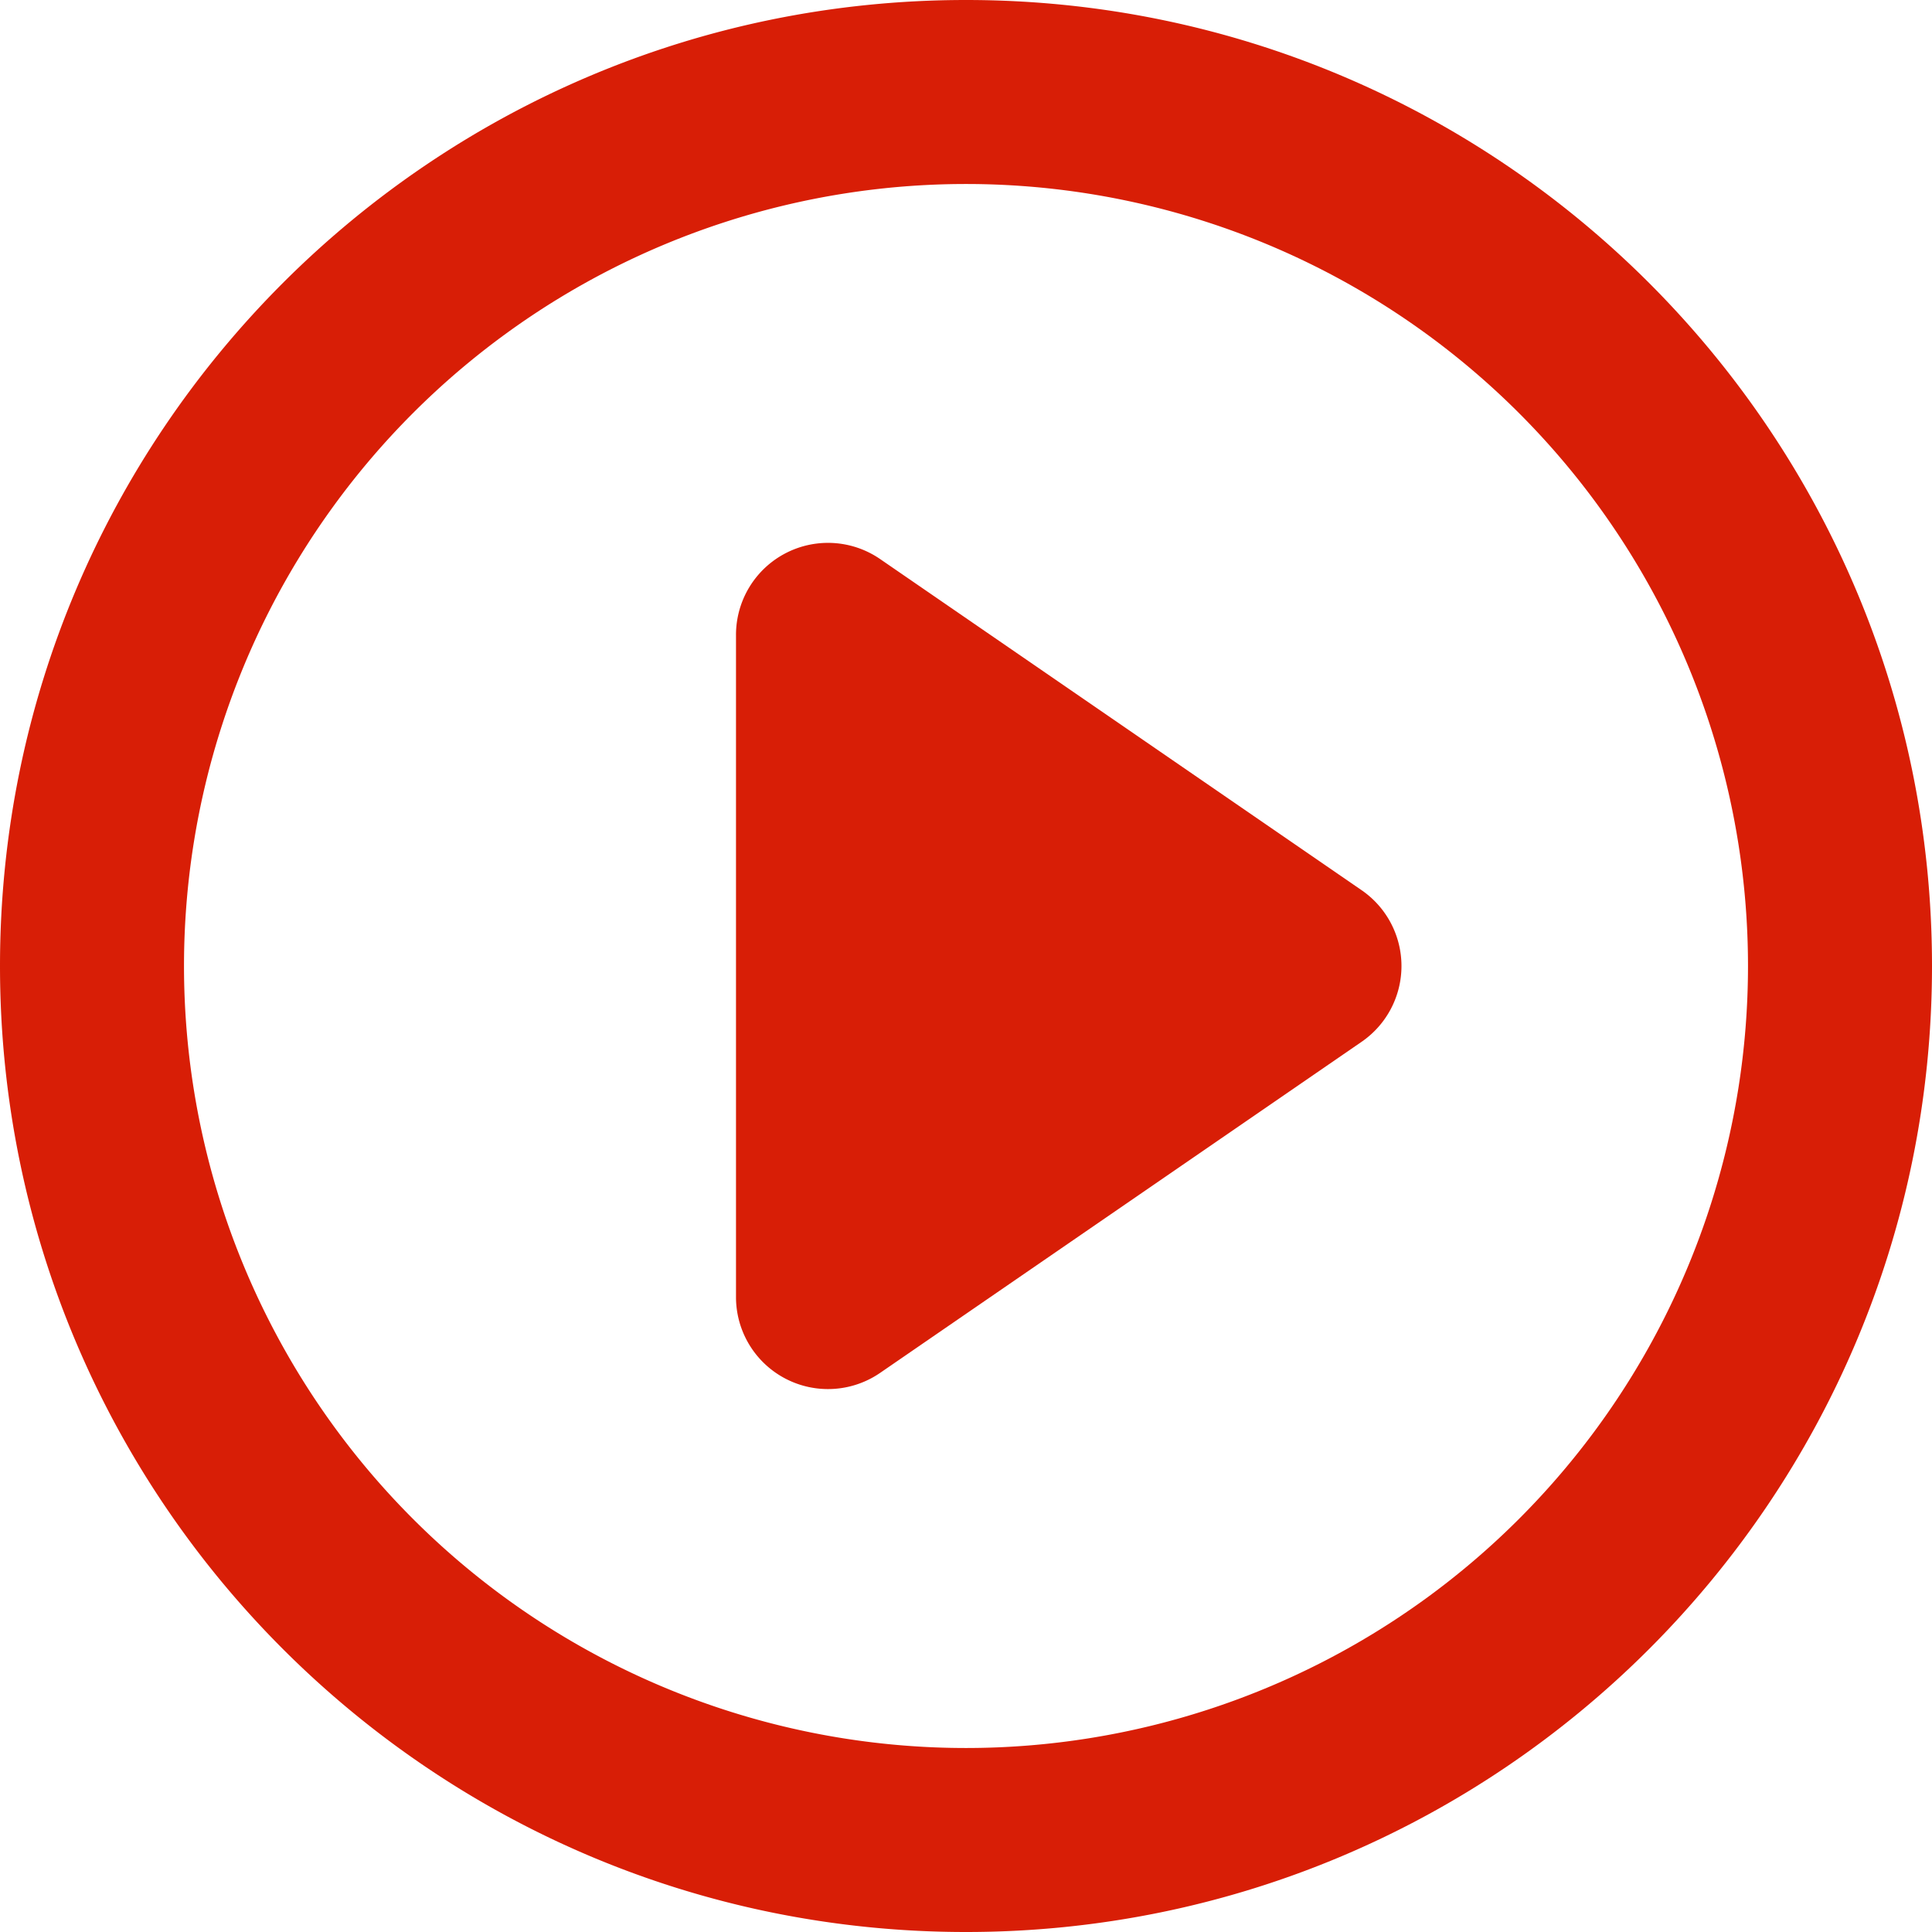 <?xml version="1.0" standalone="no"?><!DOCTYPE svg PUBLIC "-//W3C//DTD SVG 1.1//EN" "http://www.w3.org/Graphics/SVG/1.1/DTD/svg11.dtd"><svg t="1590895478483" class="icon" viewBox="0 0 1024 1024" version="1.1" xmlns="http://www.w3.org/2000/svg" p-id="1169" xmlns:xlink="http://www.w3.org/1999/xlink" width="128" height="128"><defs><style type="text/css"></style></defs><path d="M466.505 296.326L721.676 471.82a48.762 48.762 0 0 1 0 80.36l-255.22 175.494A48.762 48.762 0 0 1 390.095 687.494V336.506a48.762 48.762 0 0 1 76.41-40.18z" fill="#d81e06" p-id="1170"></path><path d="M512 1024C229.23 1024 0 794.77 0 512S229.23 0 512 0 1024 229.23 1024 512 794.77 1024 512 1024z m0-97.524a414.476 414.476 0 1 0 0-828.952 414.476 414.476 0 0 0 0 828.952z" fill="#d81e06" p-id="1171"></path></svg>